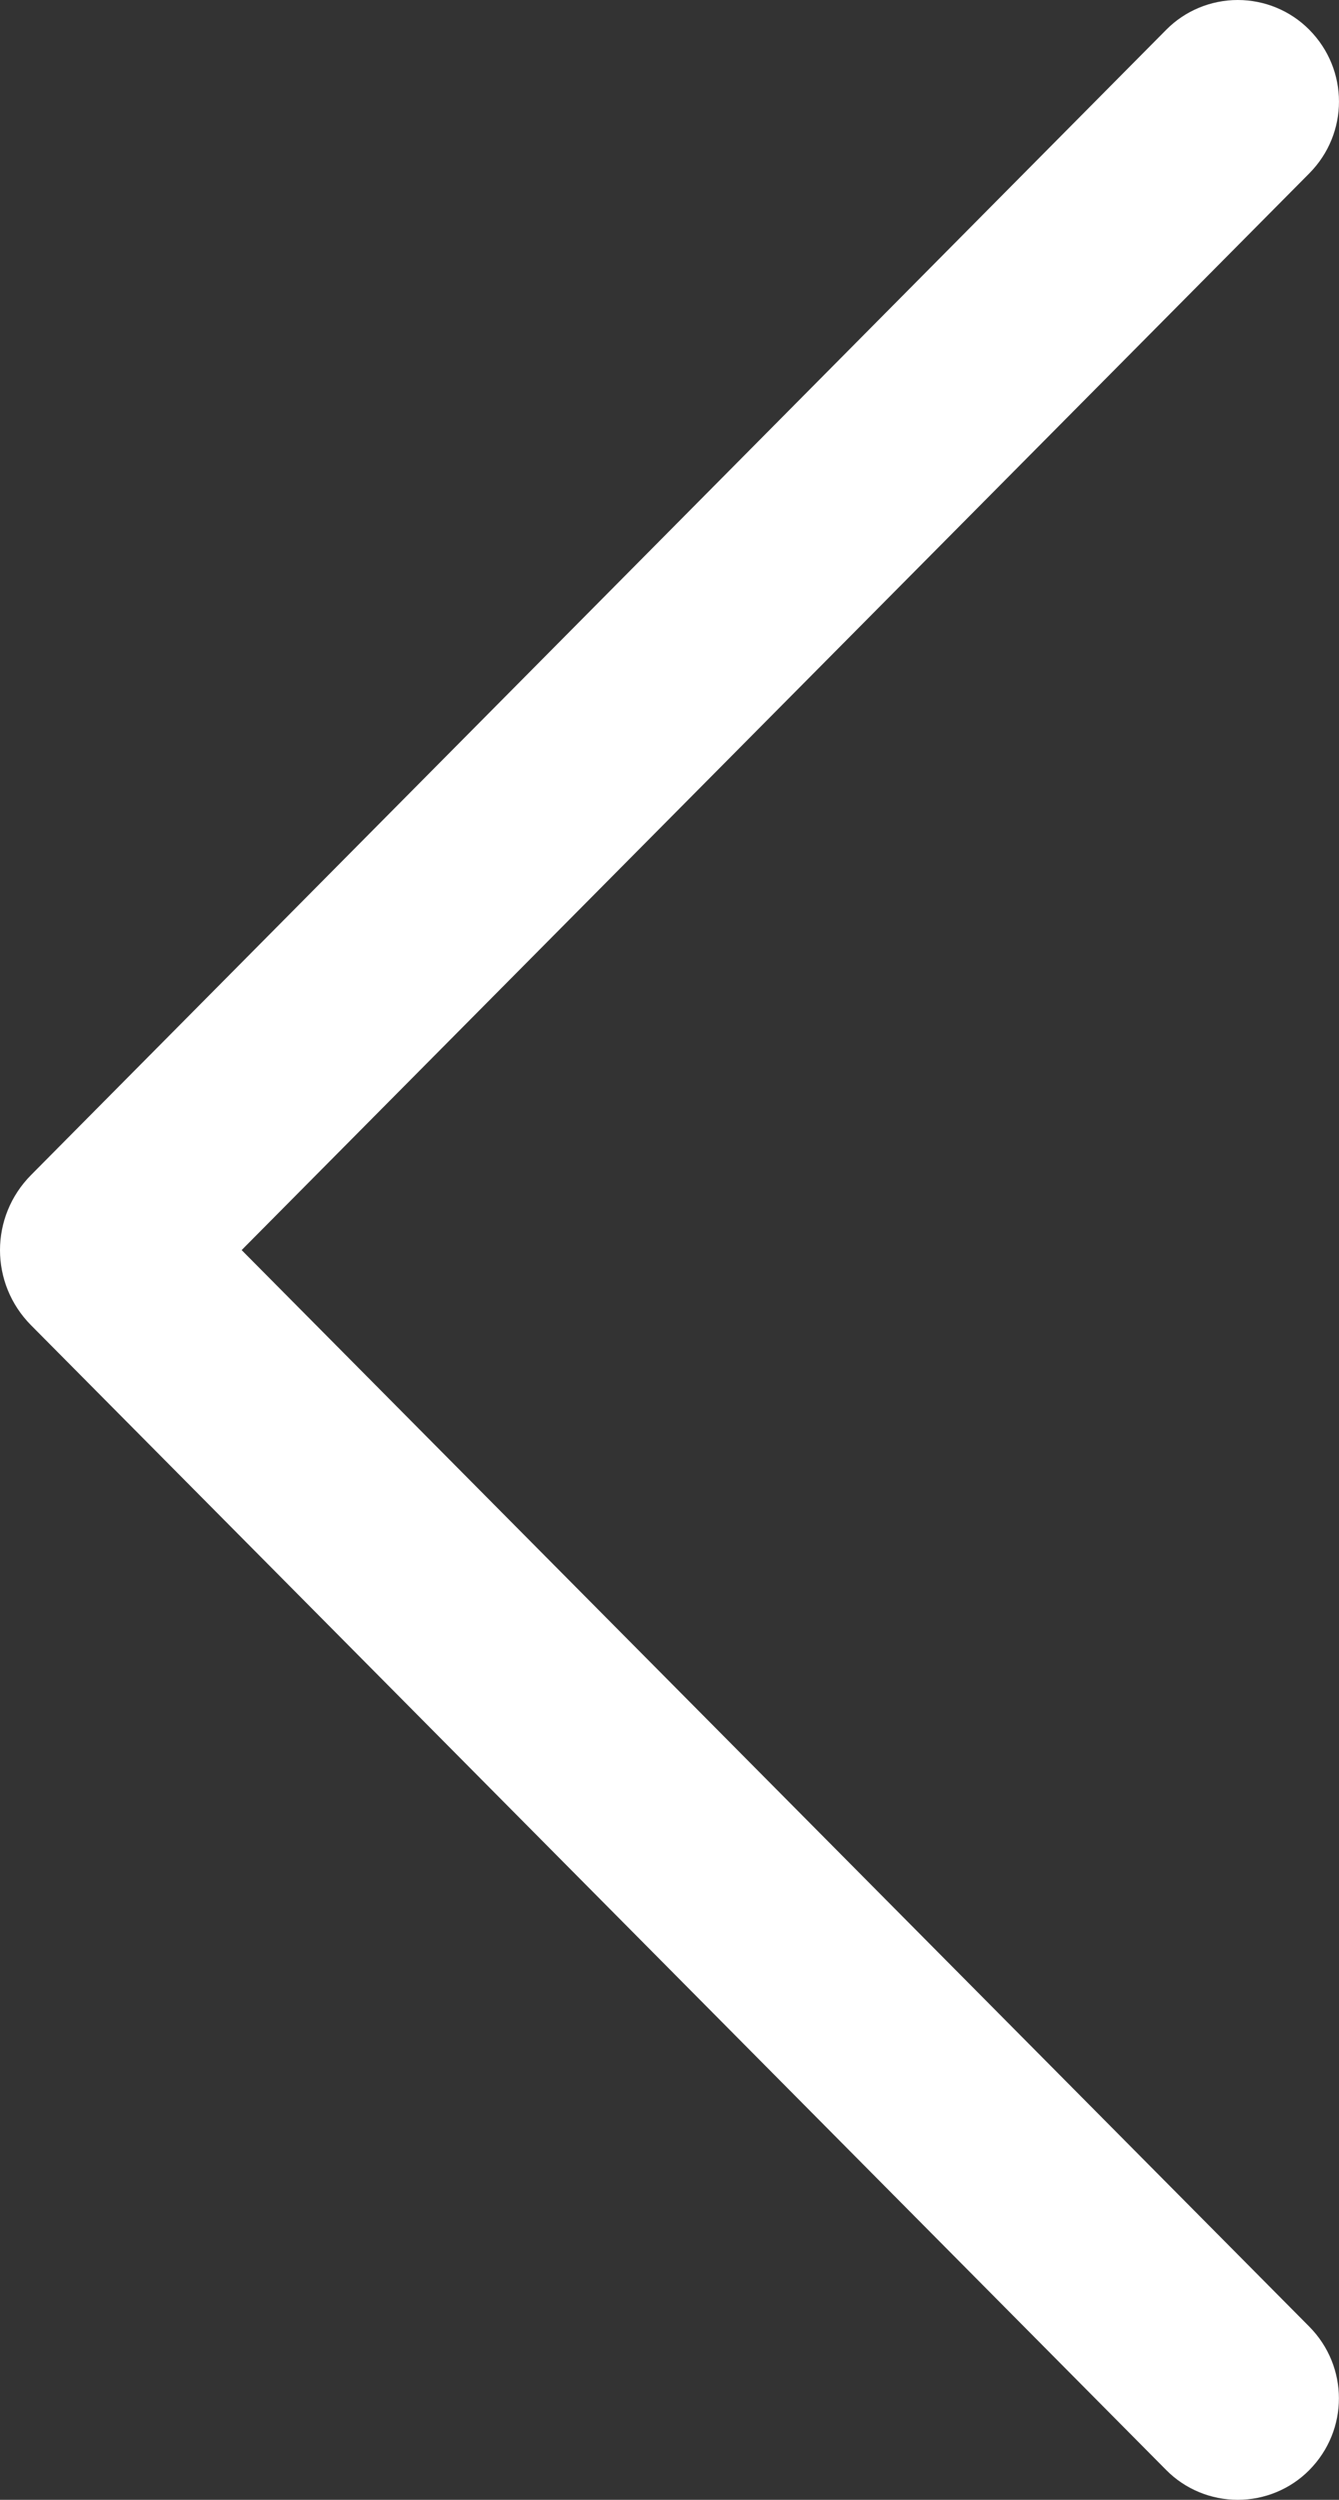 <svg width="15" height="28" viewBox="0 0 15 28" fill="none" xmlns="http://www.w3.org/2000/svg">
<rect x="0" y="0" width="15" height="28" fill="#333333" stroke="none"/>
<path d="M13.066 27.668L0.348 14.844C-0.116 14.376 -0.116 13.629 0.348 13.161L13.066 0.332C13.276 0.12 13.565 0 13.866 0C14.167 0 14.456 0.12 14.666 0.332C15.111 0.78 15.111 1.495 14.666 1.943L2.707 14.002L14.666 26.059C15.11 26.507 15.11 27.22 14.666 27.668C14.456 27.88 14.167 28 13.866 28C13.565 28 13.276 27.88 13.066 27.668Z" fill="white"/>
</svg>
